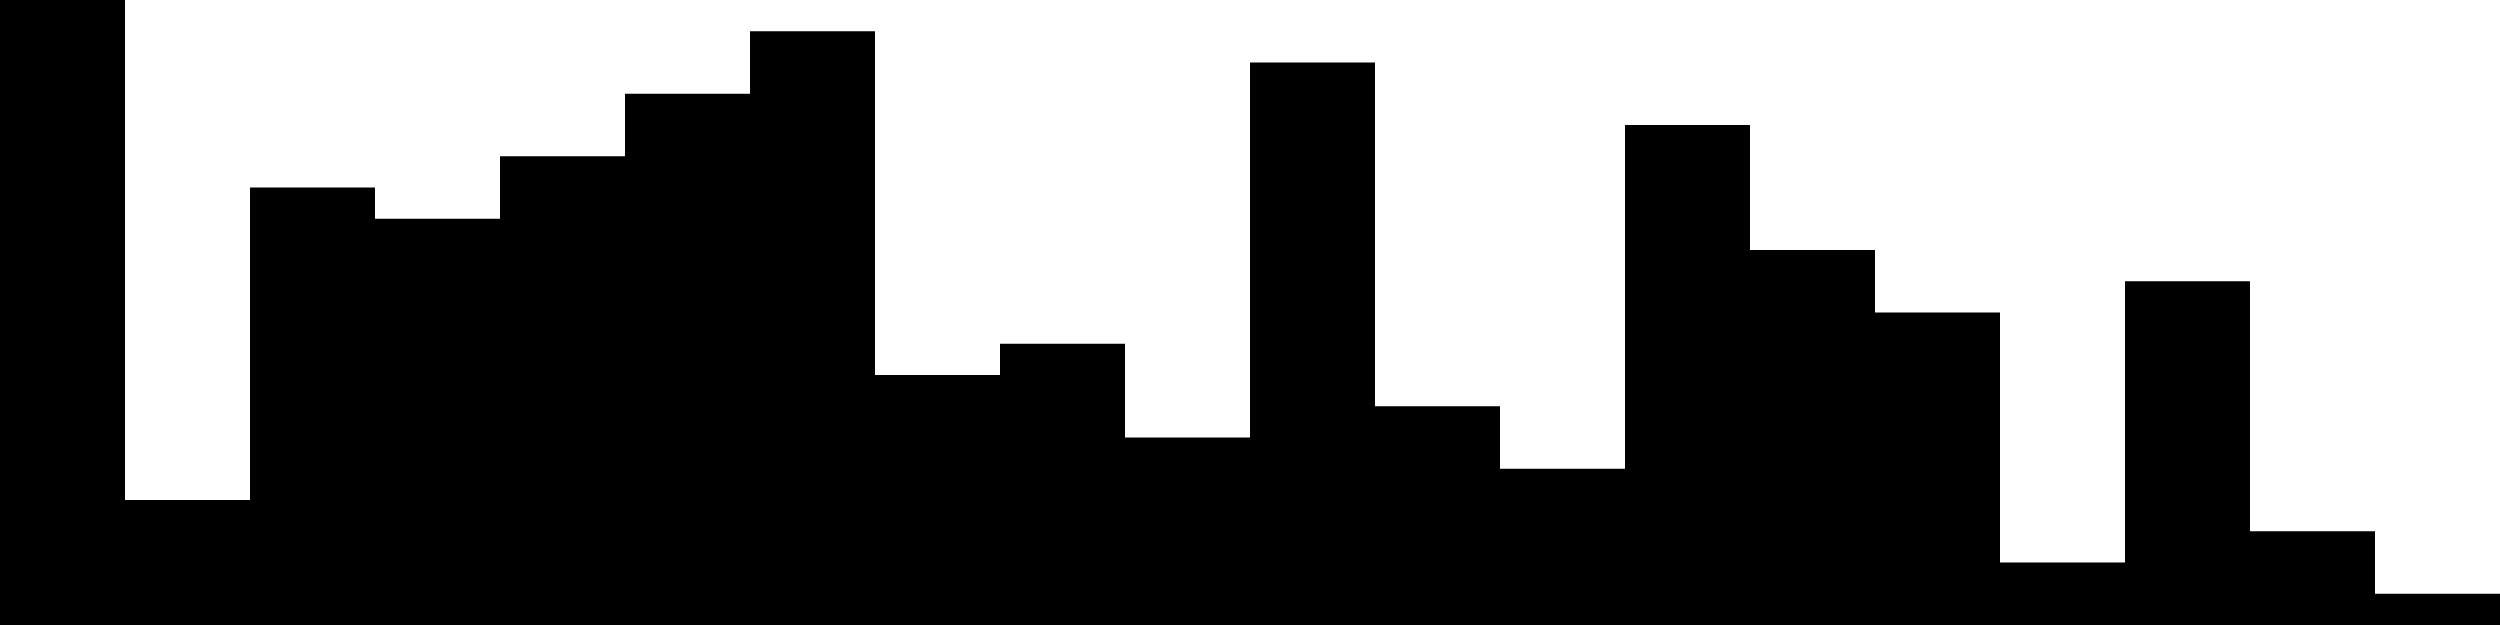 
<svg xmlns="http://www.w3.org/2000/svg" width="800" height="200">
<style>
rect {
    fill: black;
}
@media (prefers-color-scheme: dark) {
    rect {
        fill: white;
    }
}
</style>
<rect width="40" height="200" x="0" y="0" />
<rect width="40" height="40" x="40" y="160" />
<rect width="40" height="140" x="80" y="60" />
<rect width="40" height="130" x="120" y="70" />
<rect width="40" height="150" x="160" y="50" />
<rect width="40" height="170" x="200" y="30" />
<rect width="40" height="190" x="240" y="10" />
<rect width="40" height="80" x="280" y="120" />
<rect width="40" height="90" x="320" y="110" />
<rect width="40" height="60" x="360" y="140" />
<rect width="40" height="180" x="400" y="20" />
<rect width="40" height="70" x="440" y="130" />
<rect width="40" height="50" x="480" y="150" />
<rect width="40" height="160" x="520" y="40" />
<rect width="40" height="120" x="560" y="80" />
<rect width="40" height="100" x="600" y="100" />
<rect width="40" height="20" x="640" y="180" />
<rect width="40" height="110" x="680" y="90" />
<rect width="40" height="30" x="720" y="170" />
<rect width="40" height="10" x="760" y="190" />
</svg>

